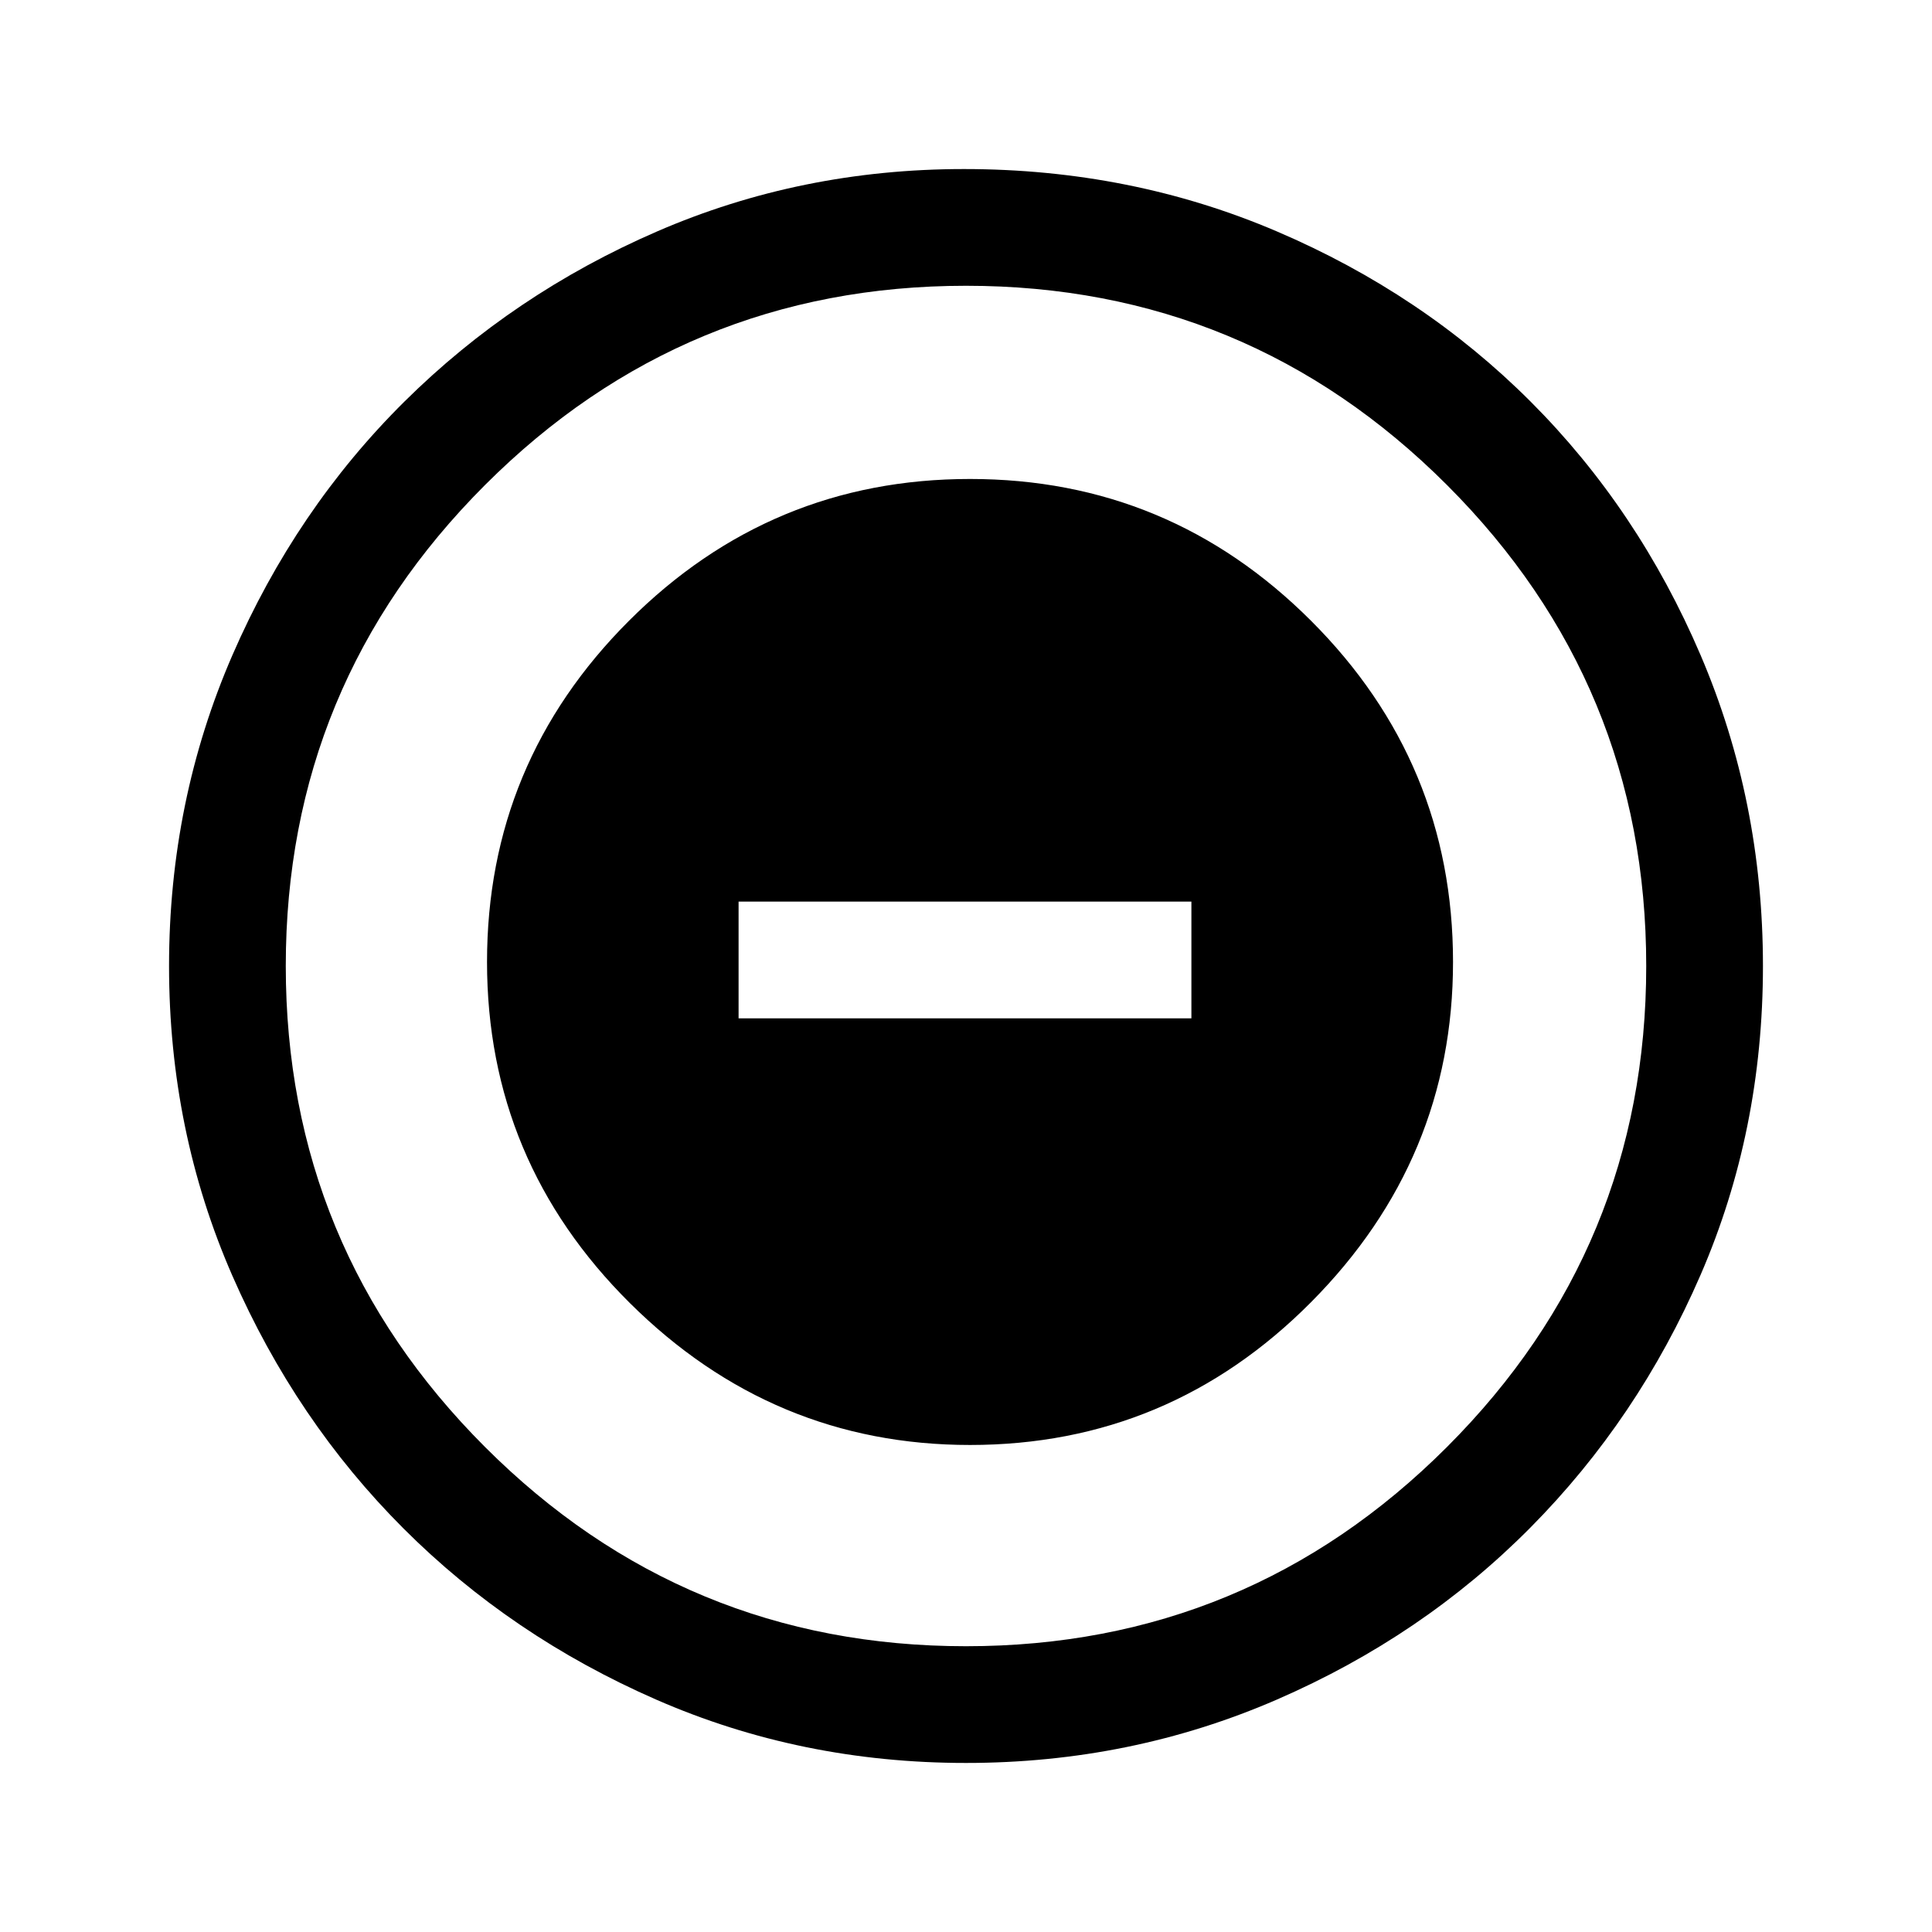 <svg xmlns="http://www.w3.org/2000/svg" height="48" width="48"><path d="M24.1 35.9q4.95 0 8.475-3.55Q36.1 28.8 36.1 23.9q0-4.95-3.525-8.475Q29.05 11.9 24.1 11.9q-4.95 0-8.475 3.525Q12.1 18.95 12.1 23.9q0 4.95 3.55 8.475Q19.2 35.9 24.1 35.9Zm-5.75-10.6v-2.9H29.6v2.9ZM24 43.8q-4.1 0-7.7-1.575-3.6-1.575-6.275-4.25Q7.35 35.3 5.775 31.7 4.2 28.1 4.2 24t1.575-7.725q1.575-3.625 4.275-6.3t6.275-4.225Q19.9 4.2 23.95 4.2q4.15 0 7.775 1.55t6.3 4.225q2.675 2.675 4.225 6.3Q43.8 19.9 43.8 24t-1.55 7.675q-1.55 3.575-4.225 6.275t-6.3 4.275Q28.1 43.8 24 43.8Zm0-2.9q7 0 11.95-4.95Q40.9 31 40.9 24q0-7-4.95-11.95Q31 7.1 24 7.1q-7 0-11.95 4.95Q7.1 17 7.1 24q0 7 4.95 11.95Q17 40.9 24 40.9ZM24 24Z"/></svg>